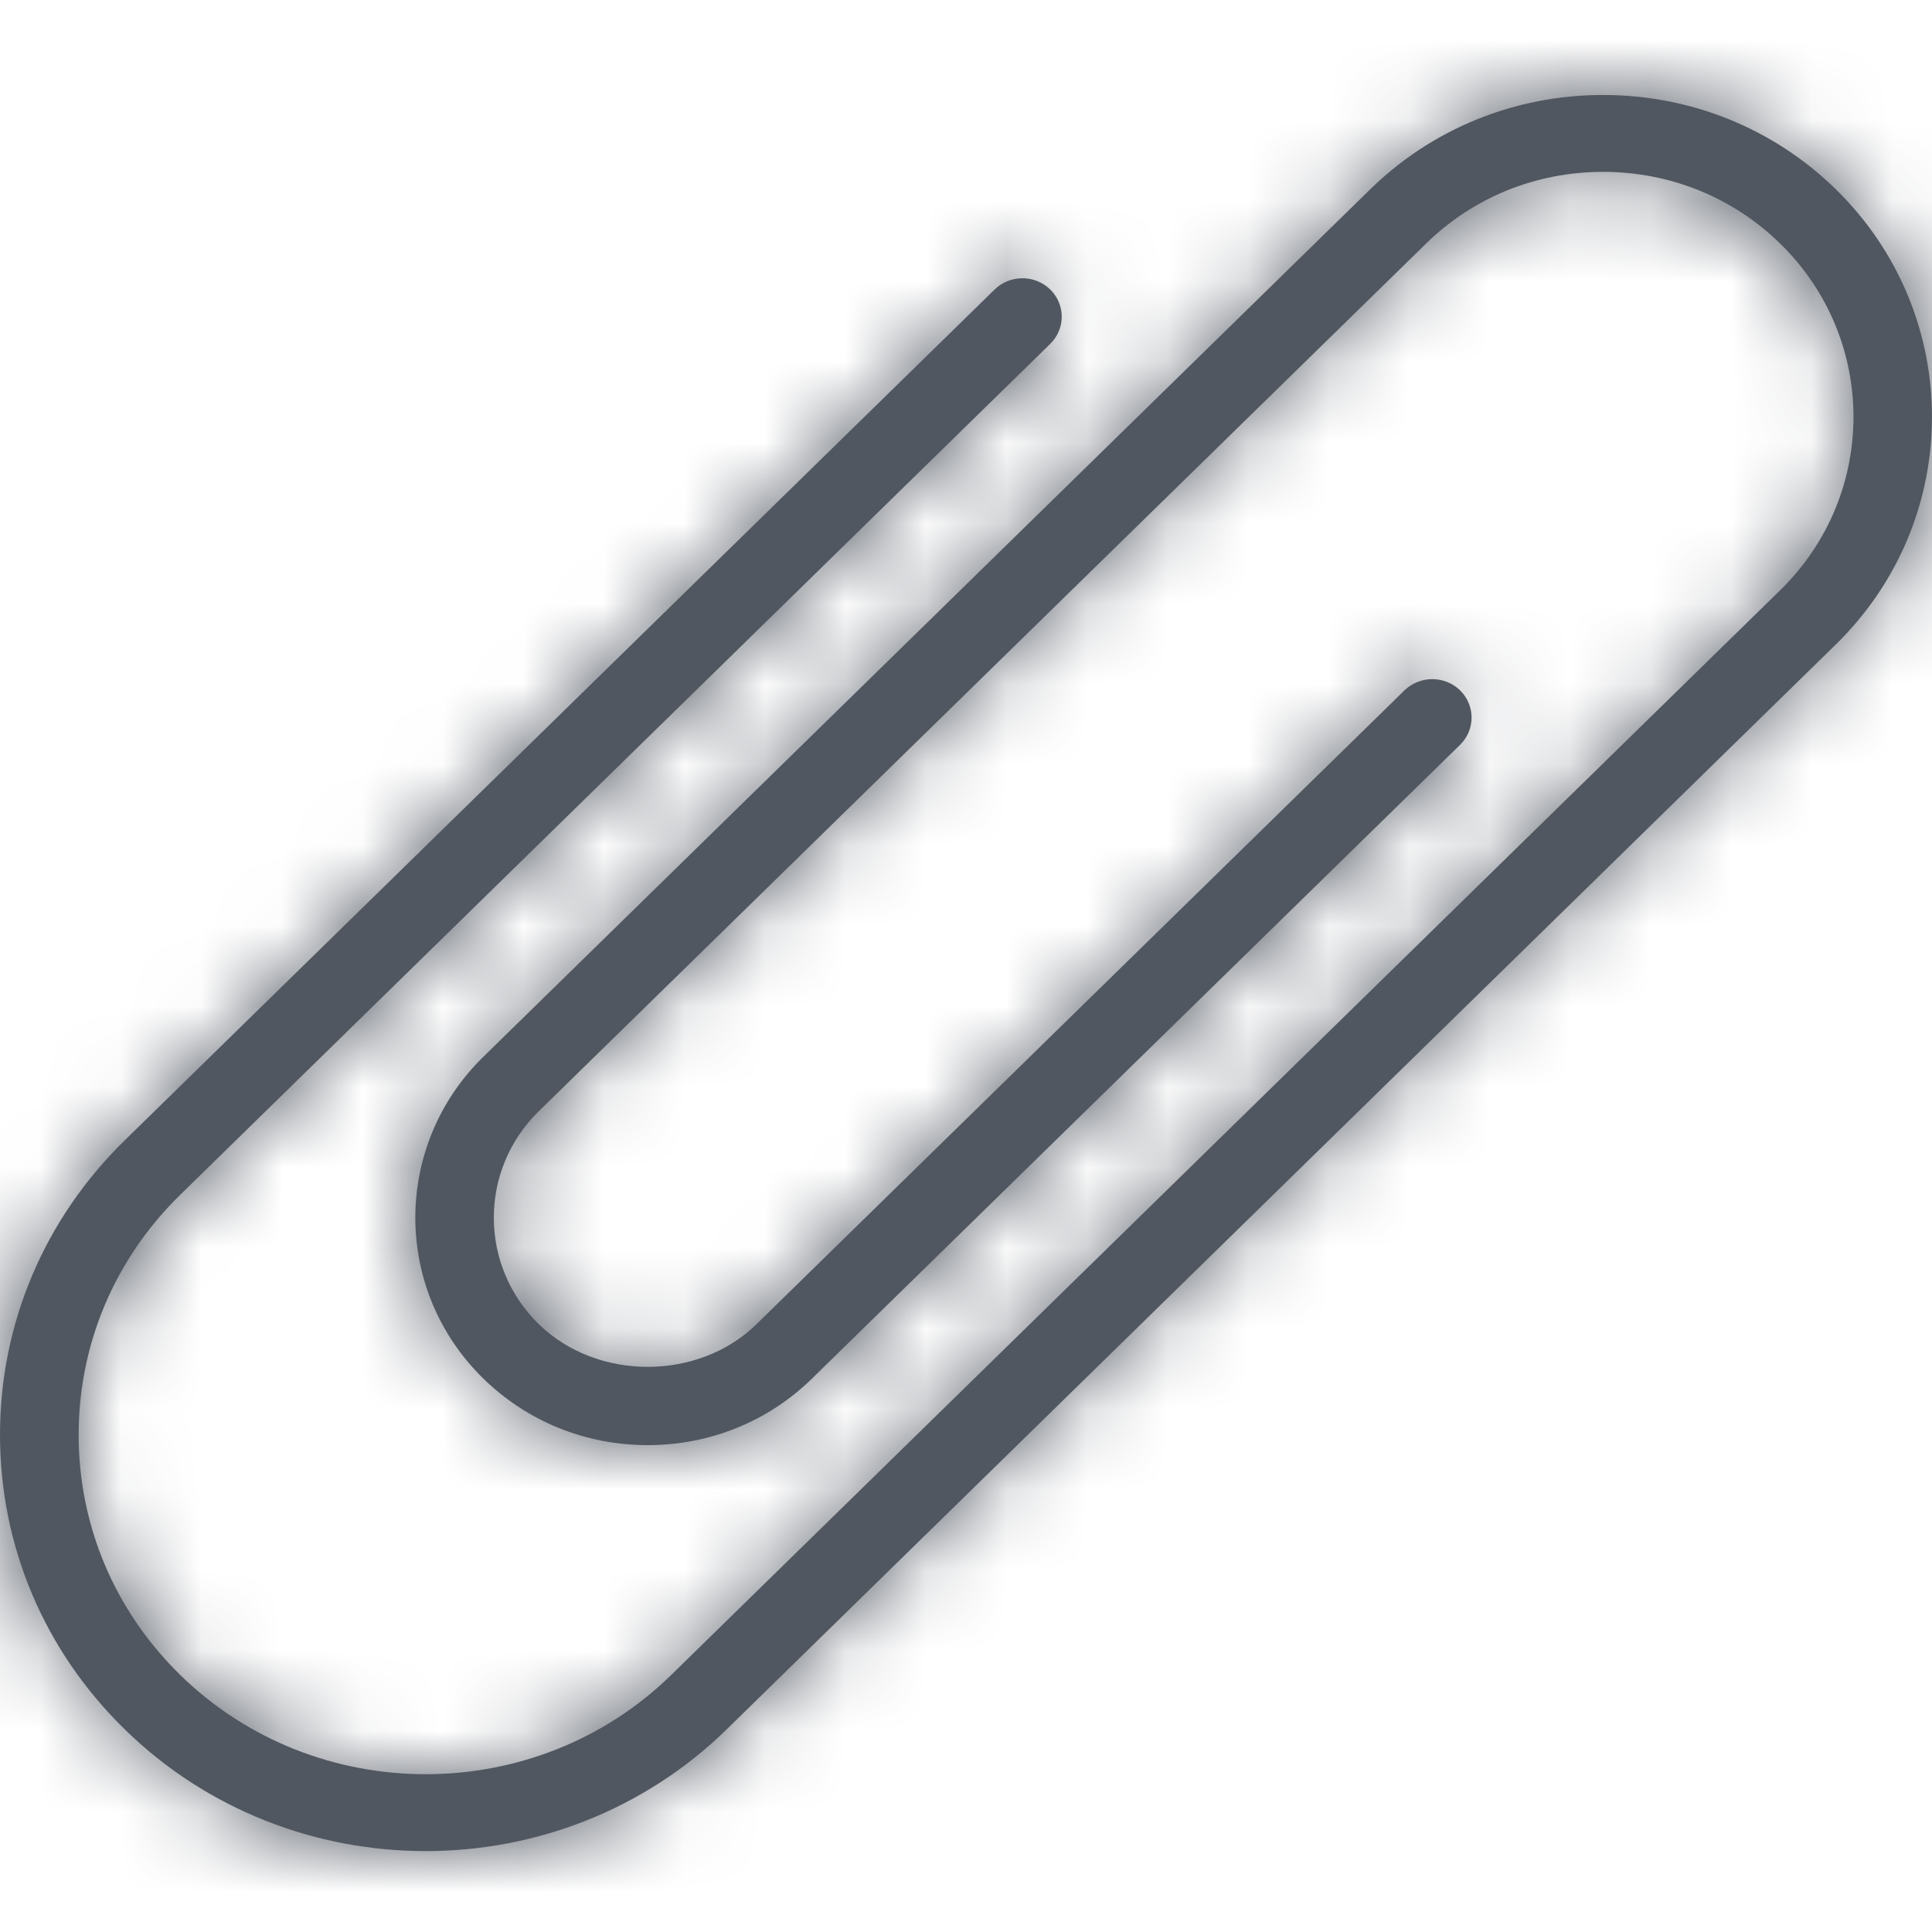 <?xml version="1.0" encoding="UTF-8"?>
<svg width="24px" height="24px" viewBox="0 0 24 24" version="1.1" xmlns="http://www.w3.org/2000/svg" xmlns:xlink="http://www.w3.org/1999/xlink">
    <!-- Generator: Sketch 51.3 (57544) - http://www.bohemiancoding.com/sketch -->
    <title>Message Attachment</title>
    <desc>Created with Sketch.</desc>
    <defs>
        <path class="path-01" d="M22.805,2.351 C22.033,1.596 21.006,1.18 19.914,1.18 C18.821,1.18 17.795,1.596 17.022,2.351 L6.003,13.129 C4.878,14.231 4.878,16.023 6.003,17.124 C6.549,17.658 7.274,17.952 8.046,17.952 C8.818,17.952 9.543,17.658 10.088,17.124 L18.138,9.252 C18.328,9.065 18.328,8.763 18.138,8.576 C17.947,8.39 17.638,8.39 17.447,8.576 L9.398,16.449 C8.676,17.157 7.416,17.156 6.693,16.449 C5.948,15.72 5.948,14.533 6.693,13.804 L17.714,3.027 C18.301,2.451 19.082,2.135 19.914,2.135 C20.745,2.135 21.527,2.451 22.115,3.027 C23.328,4.214 23.328,6.144 22.115,7.331 L8.338,20.807 C6.656,22.451 3.92,22.451 2.239,20.807 C1.425,20.011 0.977,18.951 0.977,17.824 C0.977,16.697 1.425,15.638 2.239,14.842 L13.046,4.272 C13.237,4.085 13.237,3.783 13.046,3.596 C12.855,3.41 12.546,3.41 12.356,3.596 L1.549,14.166 C0.55,15.143 -0,16.442 -0,17.824 C-0,19.207 0.55,20.506 1.549,21.482 C2.58,22.491 3.934,22.995 5.288,22.995 C6.642,22.995 7.997,22.49 9.028,21.482 L22.805,8.006 C24.398,6.448 24.398,3.91 22.805,2.351" id="path-1"></path>
    </defs>
    <g id="Style-" stroke="none" stroke-width="1" fill="none" fill-rule="evenodd">
        <g id="Style_Icons" transform="translate(-166, -3456)">
            <g id="Message" transform="translate(165, 3384)">
                <g id="Icon-/-Message-/-Message---attachment" transform="translate(1, 72)">
                    <mask id="mask-2" fill="white">
                        <use xlink:href="#path-1"></use>
                    </mask>
                    <use id="Fill-1" fill="#515761" xlink:href="#path-1"></use>
                    <g id="Color-/-Global-Grey---dark" mask="url(#mask-2)" fill="#515761">
                        <rect id="color" x="0" y="0" width="24" height="24"></rect>
                    </g>
                </g>
            </g>
        </g>
    </g>
</svg>